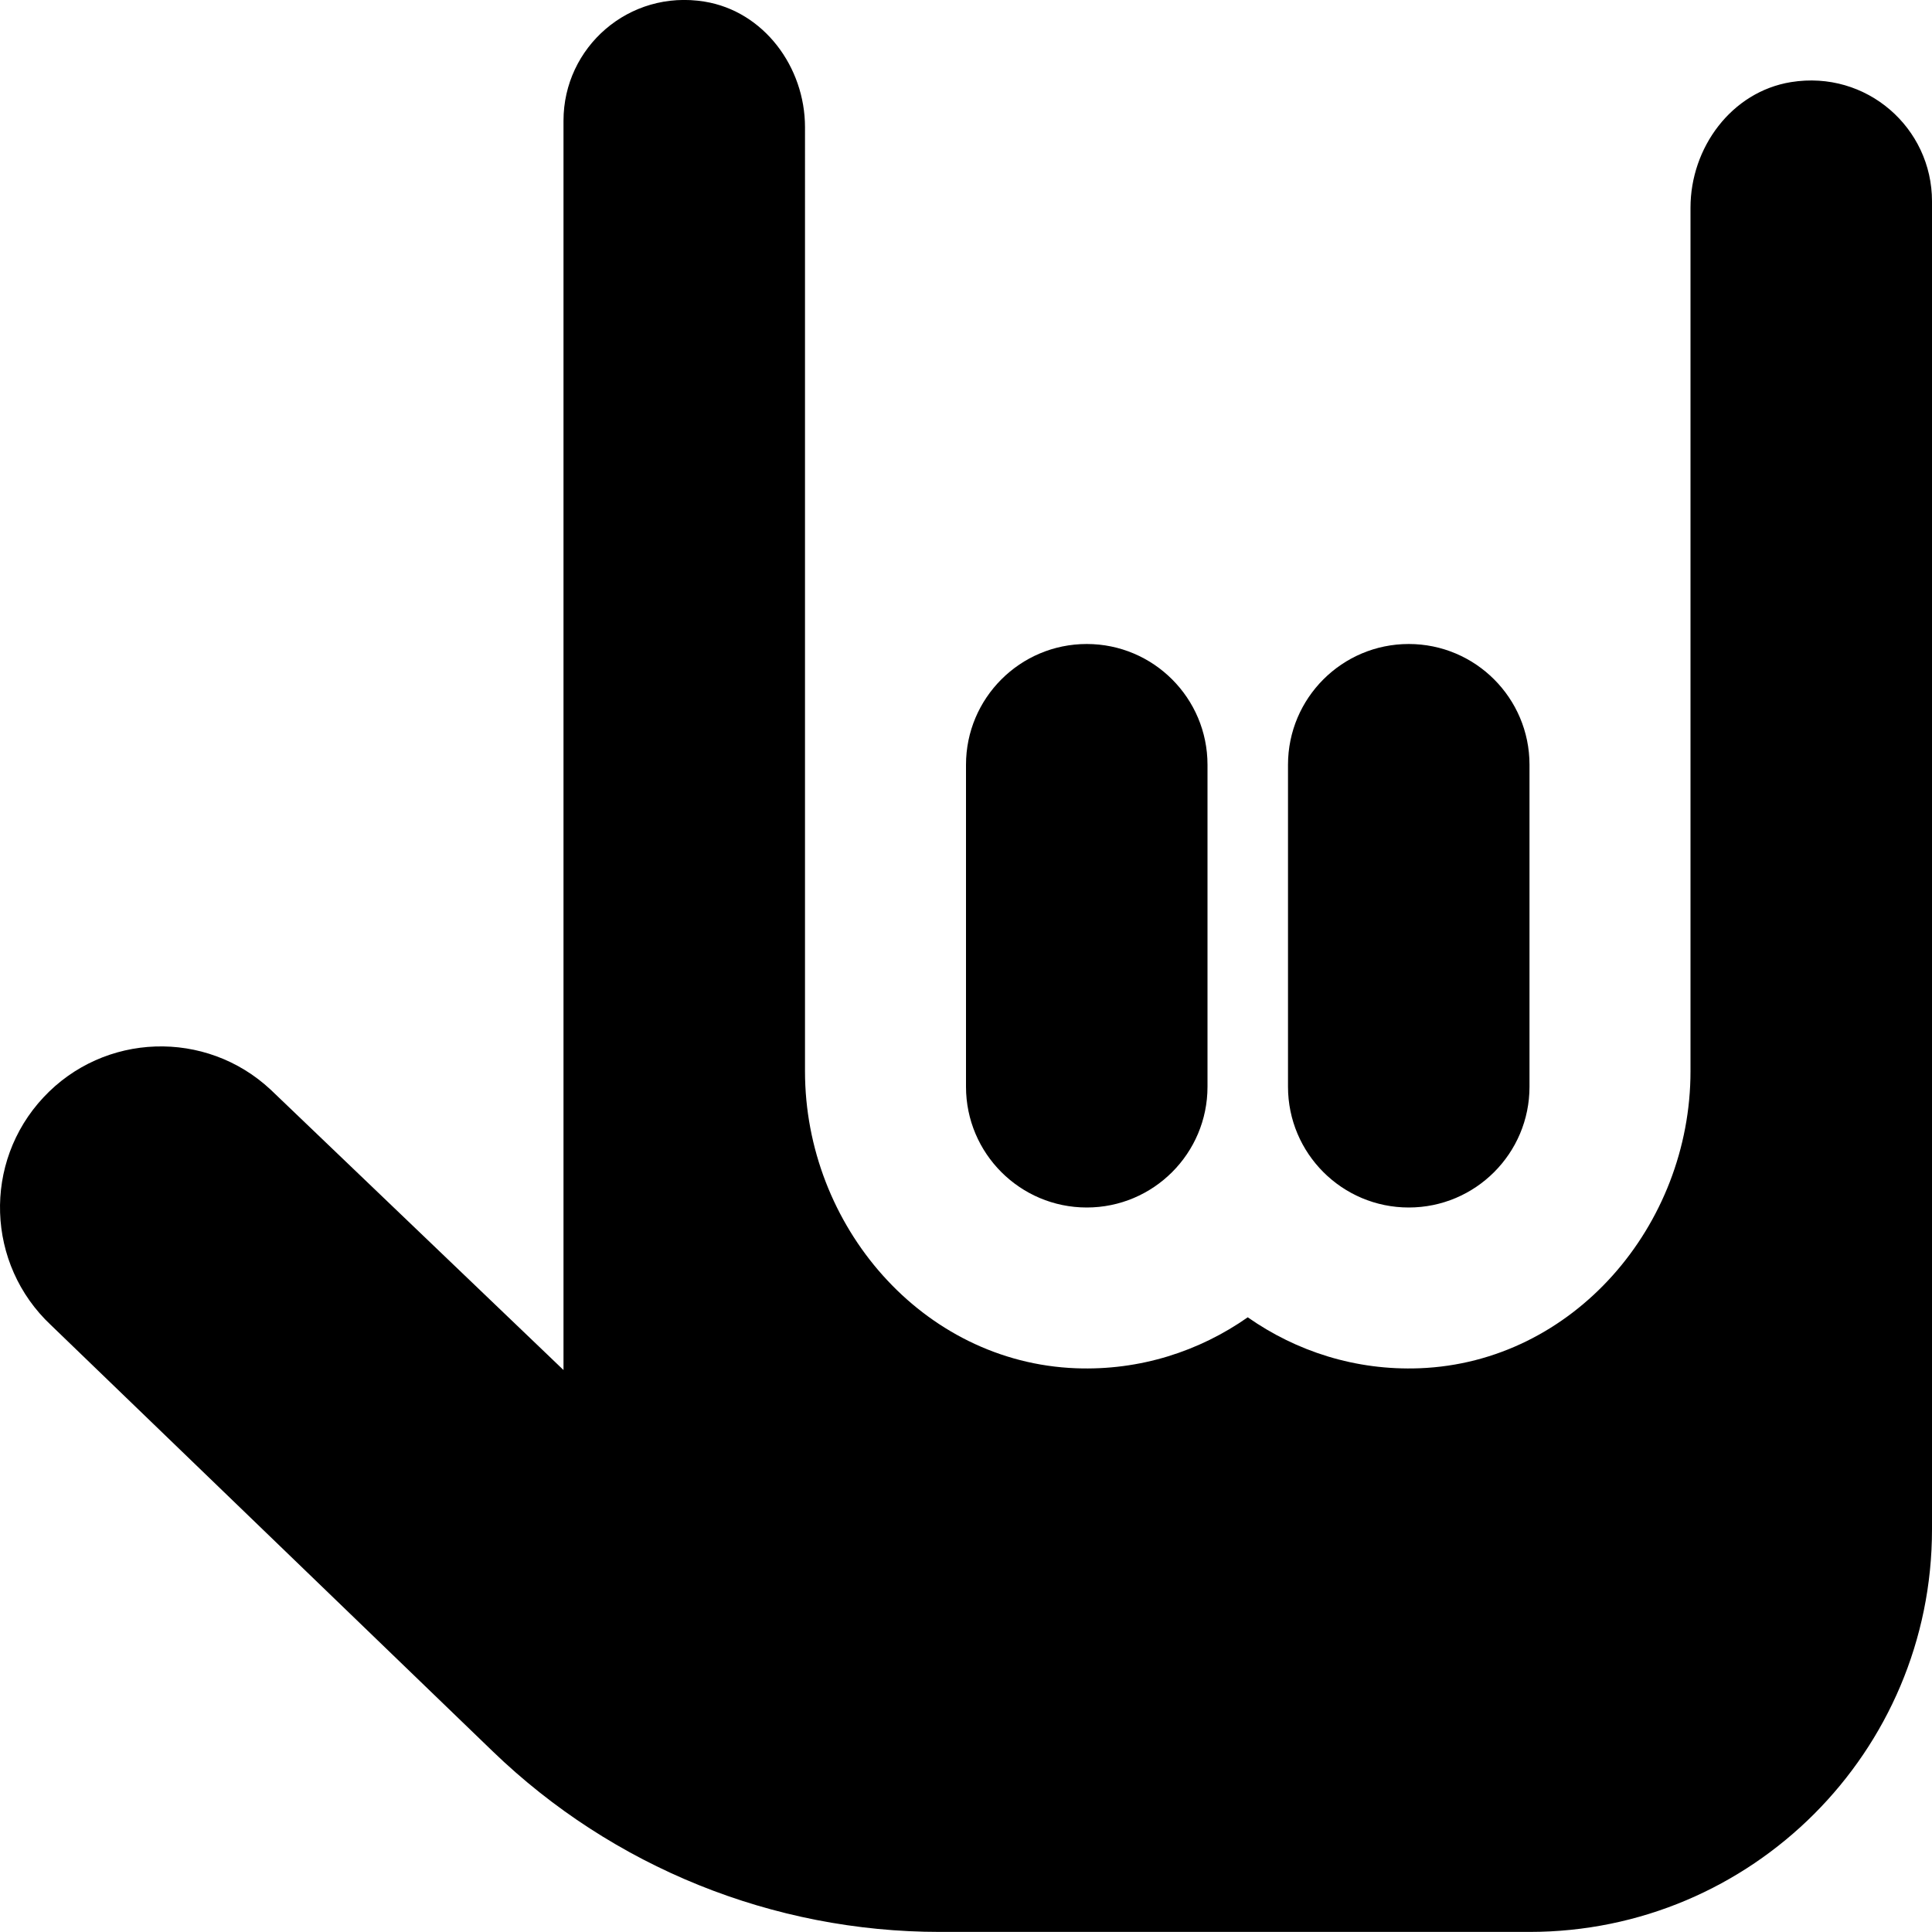 <?xml version="1.0" encoding="UTF-8"?>
<svg xmlns="http://www.w3.org/2000/svg" id="Layer_1" data-name="Layer 1" viewBox="0 0 24 24" width="512" height="512"><path d="M17.5,15h0c-.828,0-1.5-.672-1.5-1.5v-4c0-.828,.672-1.5,1.5-1.5h0c.828,0,1.5,.672,1.5,1.5v4c0,.828-.672,1.5-1.5,1.5Zm-2.5-1.5v-4c0-.828-.672-1.5-1.5-1.5h0c-.828,0-1.5,.672-1.5,1.5v4c0,.828,.672,1.5,1.5,1.5h0c.828,0,1.5-.672,1.5-1.5ZM22.248,1.02c-.738,.12-1.248,.813-1.248,1.56V13.308c0,1.914-1.453,3.616-3.366,3.689-.796,.03-1.532-.211-2.134-.633-.602,.422-1.338,.663-2.134,.633-1.912-.073-3.366-1.775-3.366-3.689V1.58c0-.747-.511-1.44-1.248-1.56-.94-.153-1.752,.568-1.752,1.479v15.52l-3.637-3.482c-.806-.753-2.07-.711-2.823,.095-.755,.807-.713,2.073,.093,2.829l5.488,5.295c1.491,1.439,3.483,2.243,5.555,2.243h7.324c2.761,0,5-2.239,5-5V2.5c0-.911-.812-1.632-1.752-1.48Z"/></svg>
